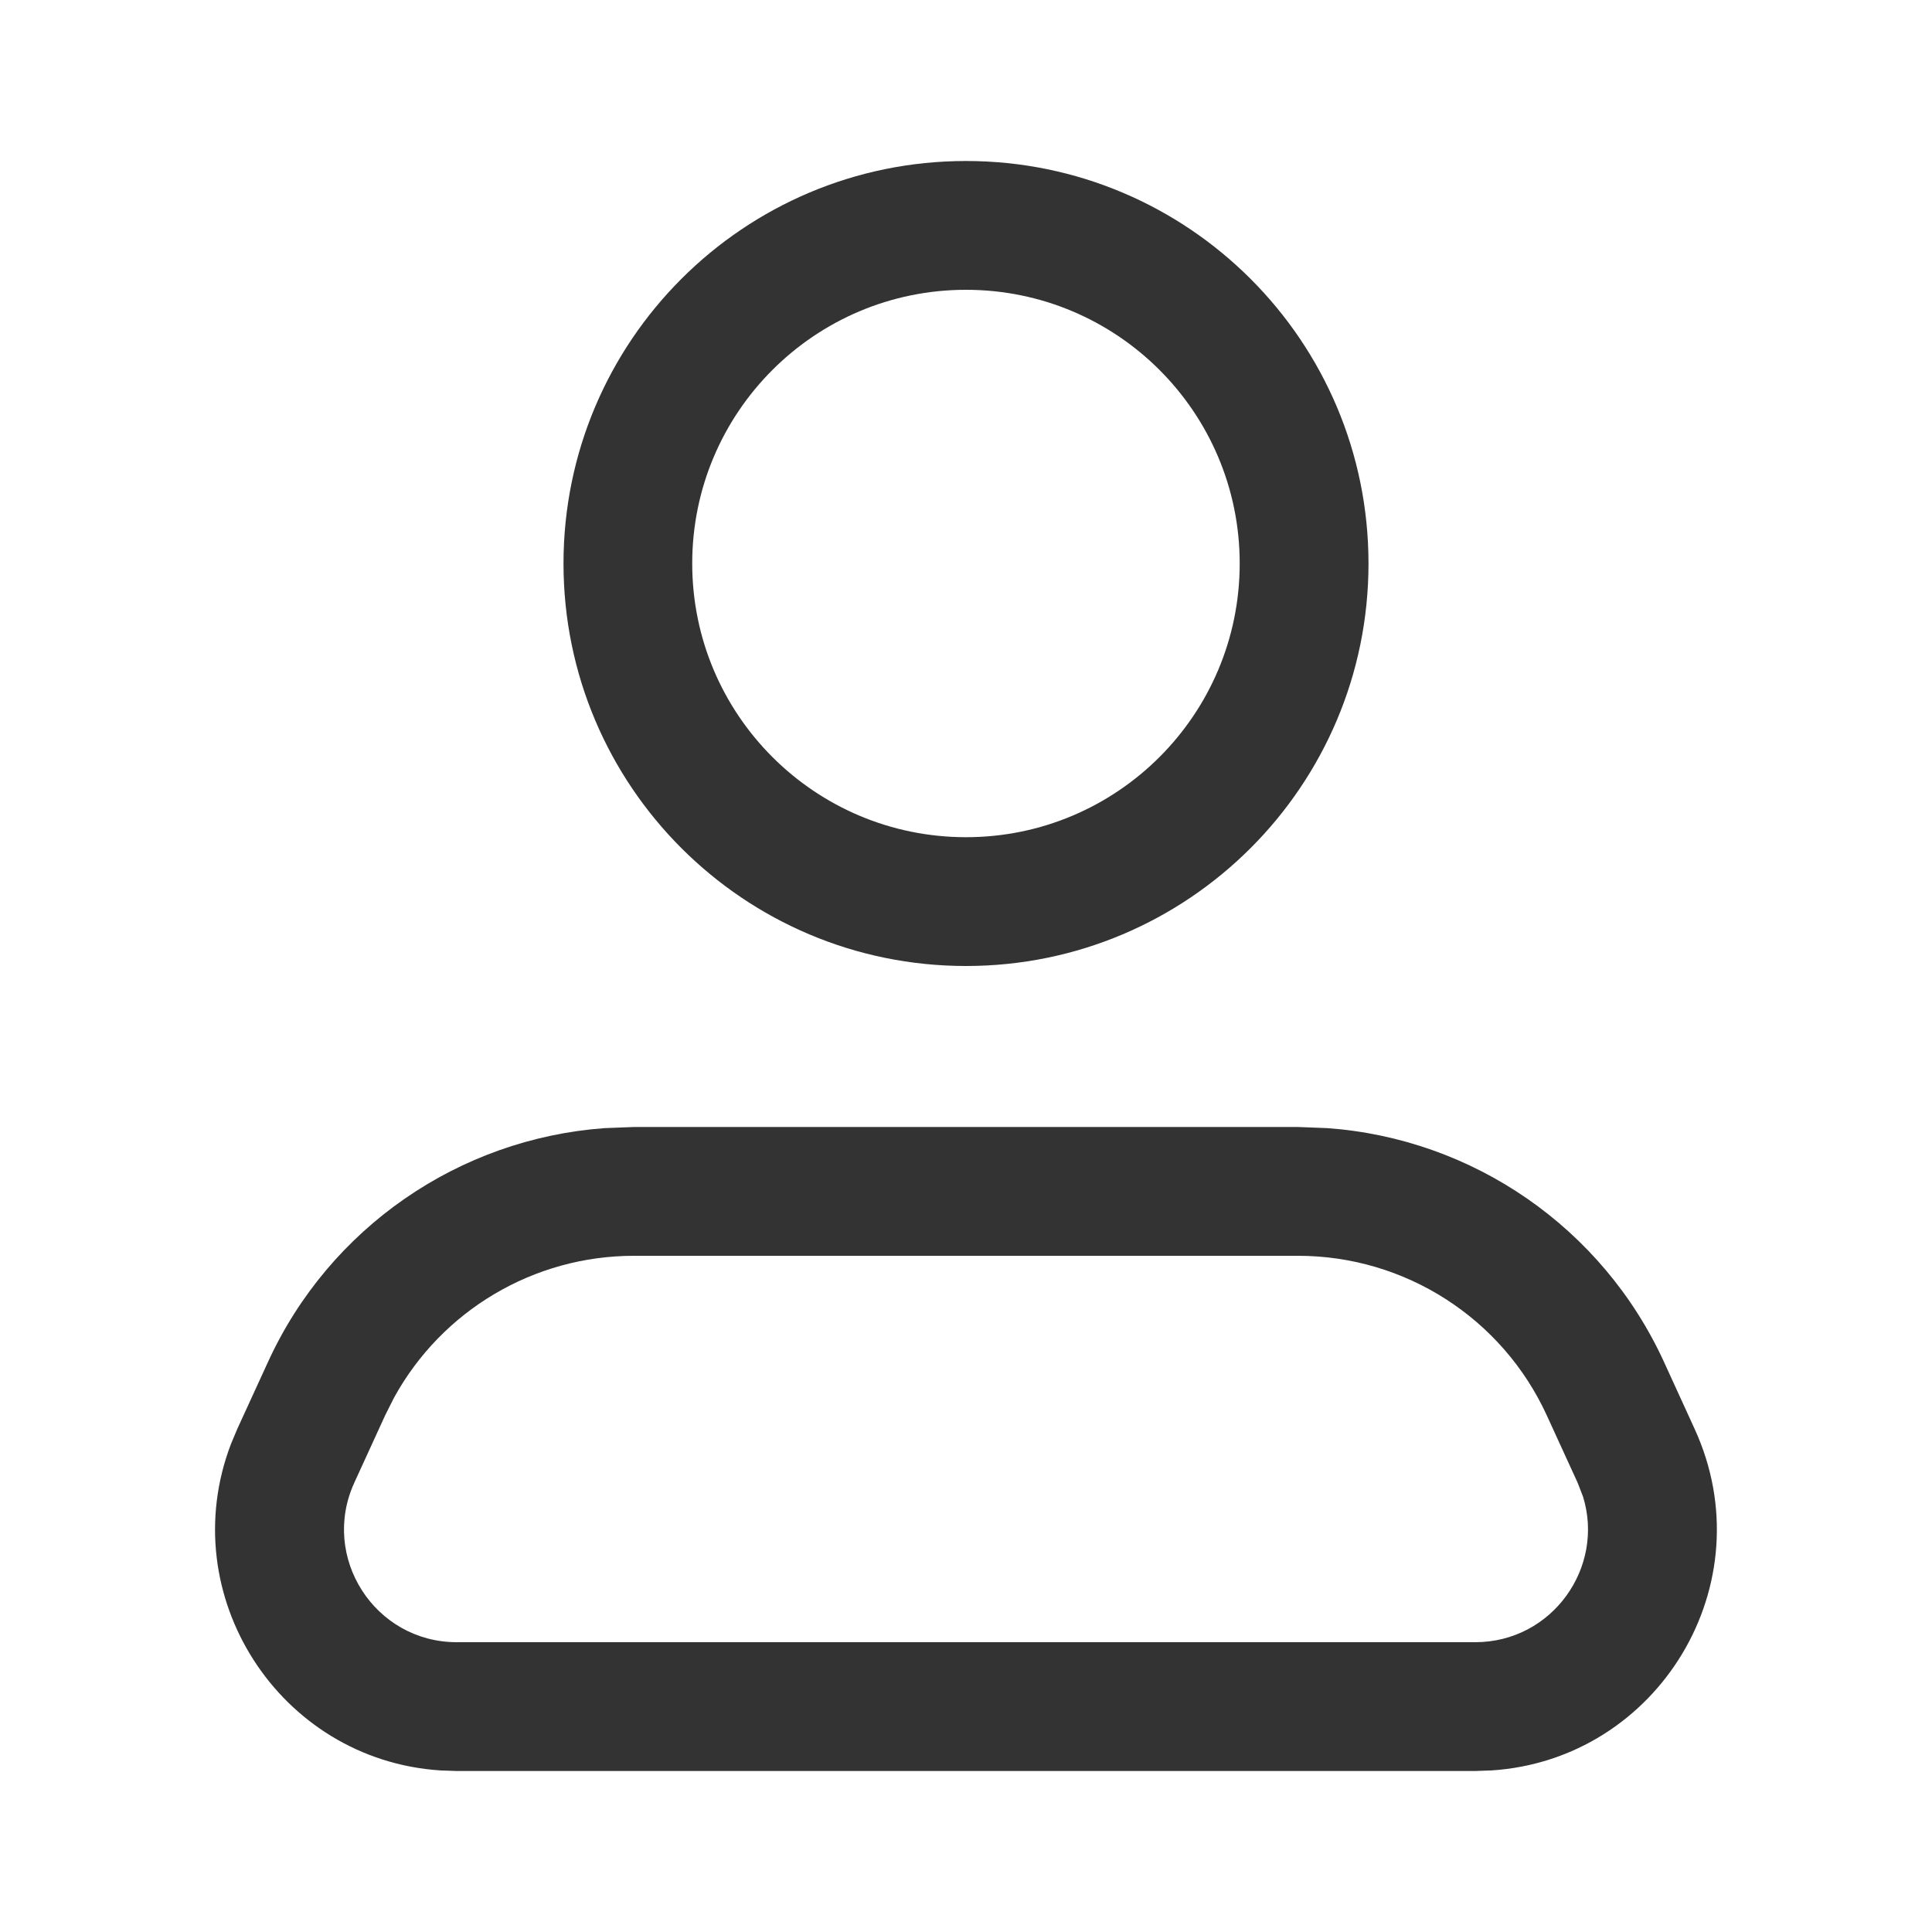 <svg xmlns="http://www.w3.org/2000/svg" width="24" height="24" viewBox="0 0 24 24" fill="none">
  <g opacity="0.8">
    <path fill-rule="evenodd" clip-rule="evenodd" d="M16.489 14.014C18.298 14.145 19.906 15.251 20.67 16.917L21.051 17.75C21.934 19.675 20.599 21.859 18.527 21.993L18.325 22H5.674L5.472 21.993C3.468 21.863 2.152 19.814 2.869 17.938L2.948 17.75L3.33 16.917C4.093 15.251 5.702 14.146 7.51 14.014L7.875 14H16.125L16.489 14.014ZM7.875 15.6C6.628 15.6 5.489 16.281 4.895 17.362L4.784 17.583L4.402 18.417C3.977 19.344 4.655 20.4 5.674 20.4H18.325C19.281 20.4 19.937 19.472 19.665 18.592L19.597 18.417L19.215 17.583C18.662 16.375 17.454 15.6 16.125 15.6H7.875Z" fill="black"/>
    <path fill-rule="evenodd" clip-rule="evenodd" d="M12 2C14.761 2 17 4.239 17 7C17 9.761 14.761 12 12 12C9.238 12 7 9.761 7 7C7 4.239 9.238 2 12 2ZM12 3.6C10.122 3.6 8.599 5.122 8.599 7C8.599 8.878 10.122 10.4 12 10.4C13.877 10.4 15.4 8.878 15.4 7C15.4 5.122 13.877 3.6 12 3.6Z" fill="black"/>
  </g>
</svg>